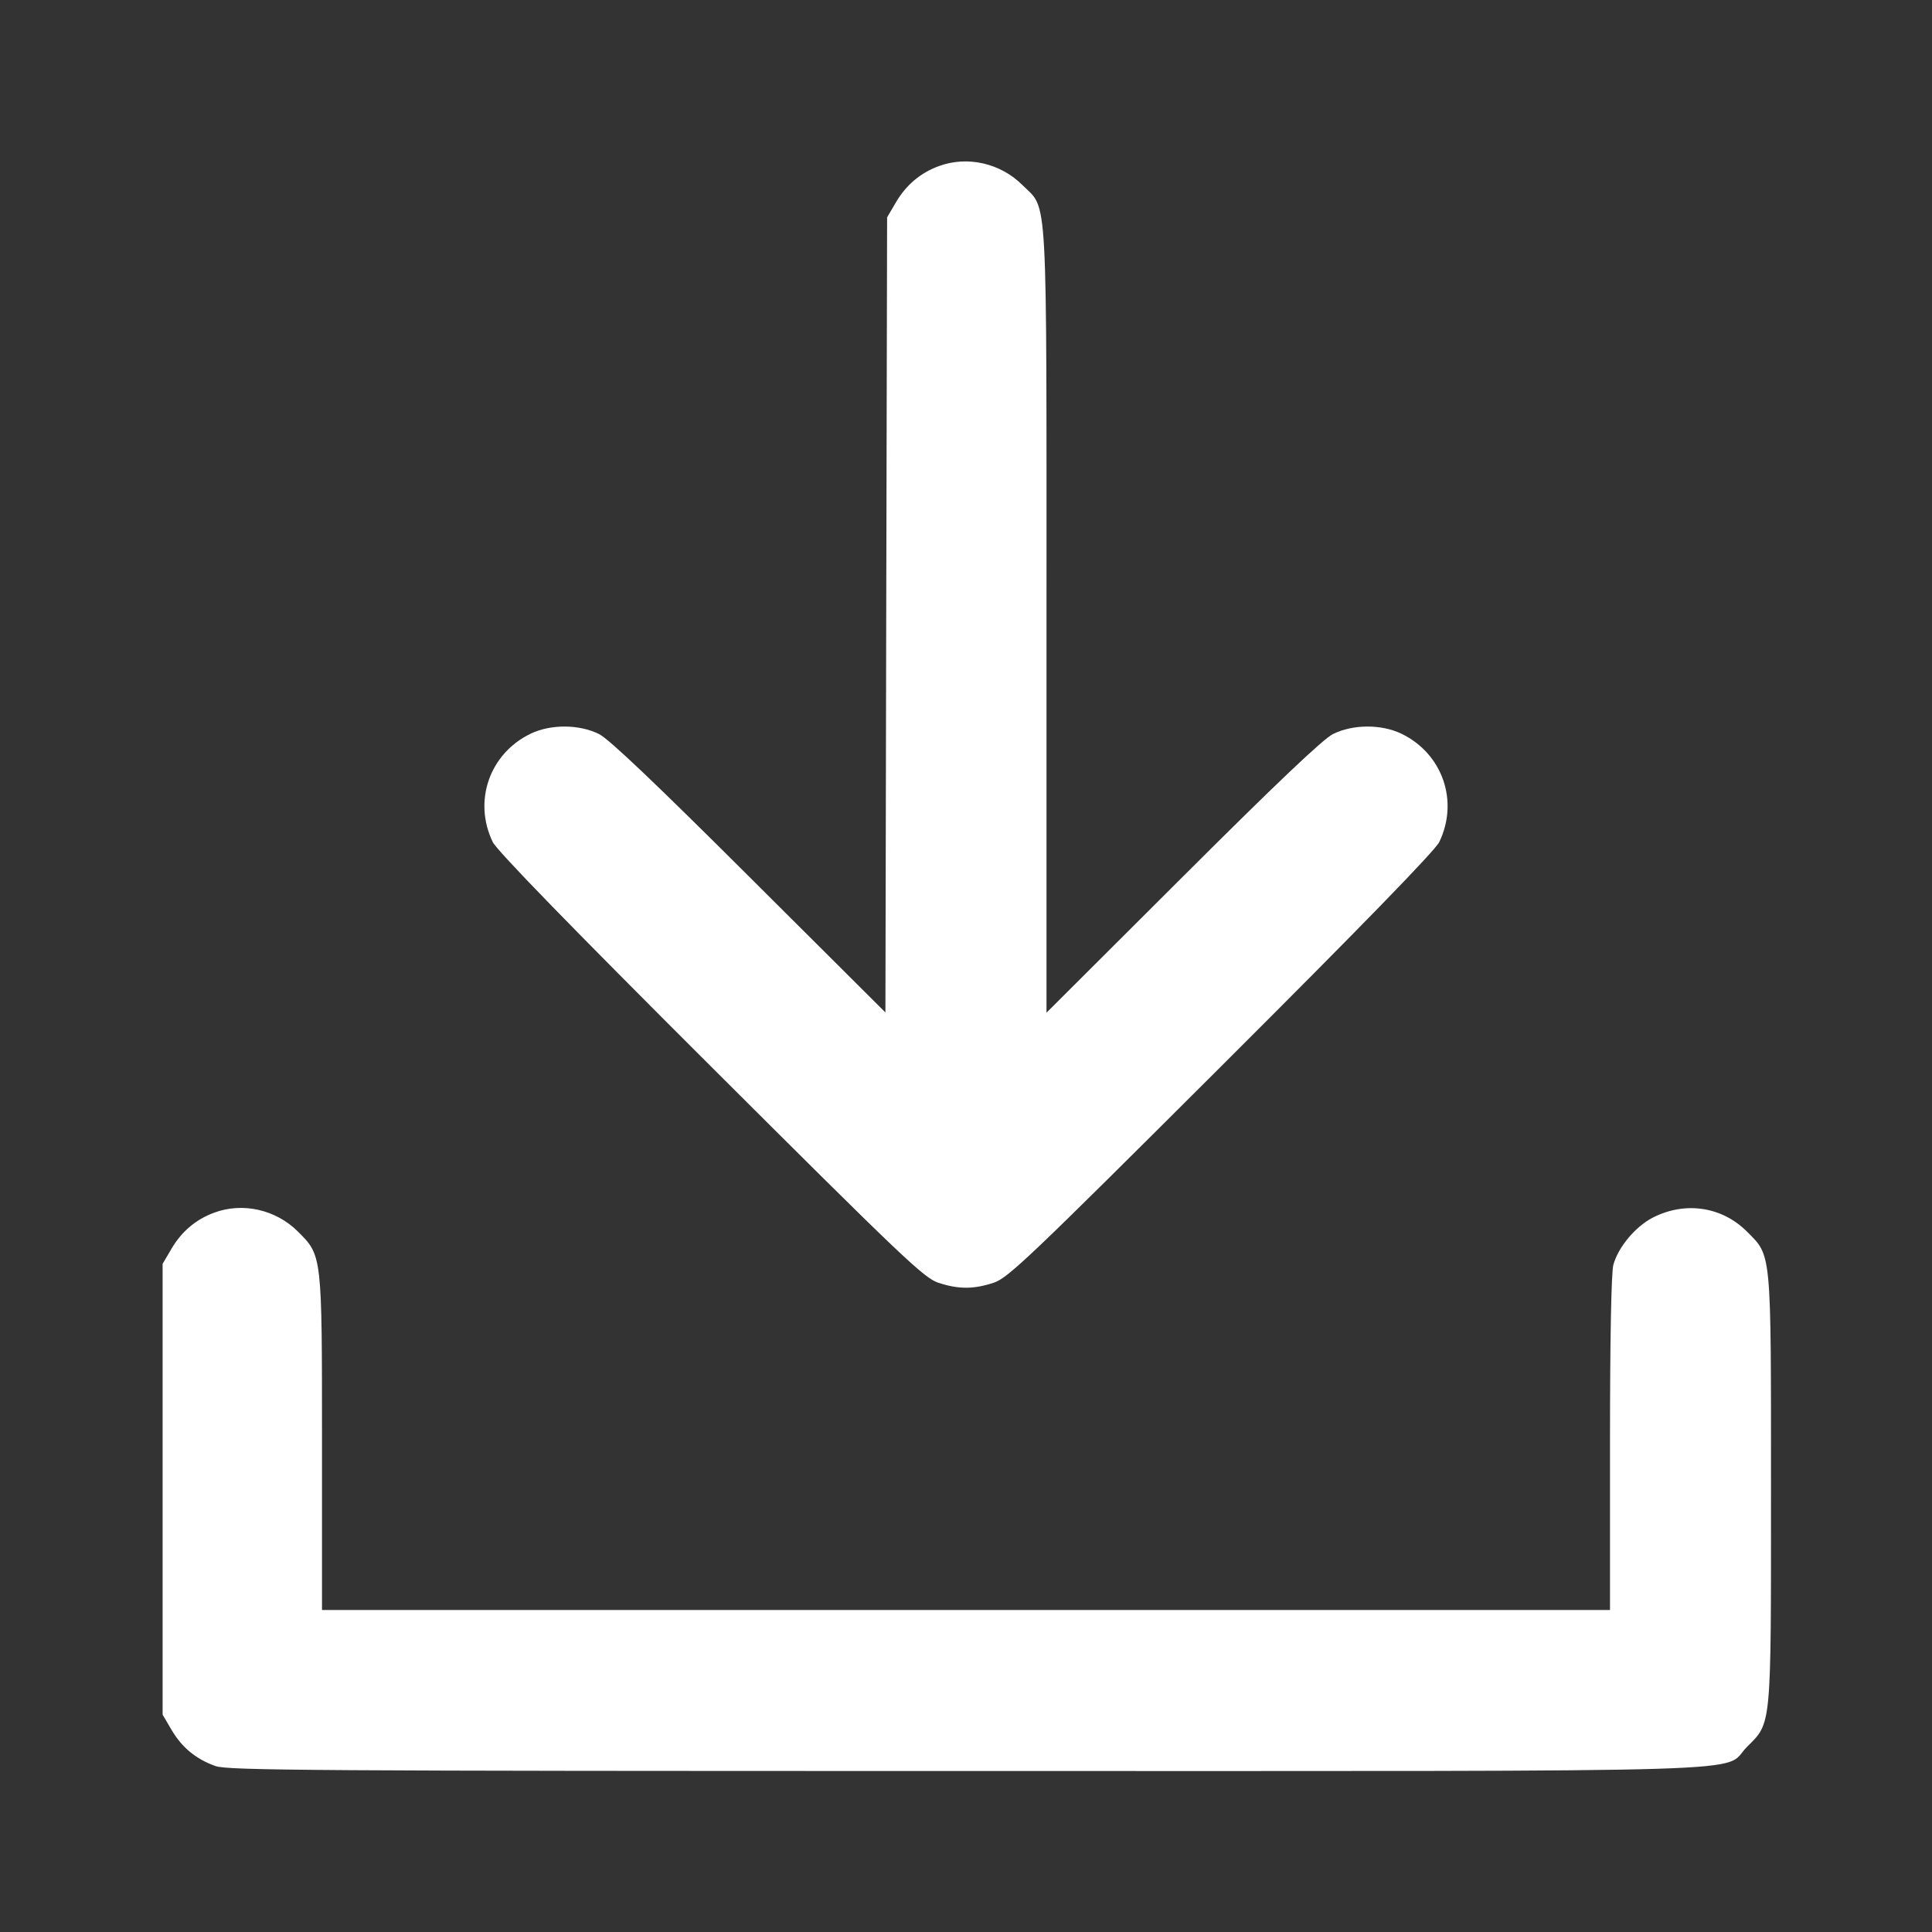 <svg width="24" height="24" fill="none" xmlns="http://www.w3.org/2000/svg"><rect width="100%" height="100%" fill="#333333" stroke="none"/><path d="M11.664 2.063 C 11.436 2.146,11.257 2.297,11.131 2.511 L 11.020 2.700 11.009 7.639 L 10.999 12.577 9.309 10.893 C 8.151 9.738,7.564 9.180,7.442 9.119 C 7.195 8.996,6.840 8.994,6.590 9.115 C 6.081 9.362,5.875 9.951,6.121 10.460 C 6.172 10.566,7.087 11.507,8.829 13.245 C 11.219 15.629,11.478 15.876,11.657 15.935 C 11.906 16.017,12.094 16.017,12.343 15.935 C 12.522 15.876,12.781 15.629,15.171 13.245 C 16.913 11.507,17.828 10.566,17.879 10.460 C 18.125 9.951,17.919 9.362,17.410 9.115 C 17.160 8.994,16.805 8.996,16.558 9.119 C 16.436 9.180,15.854 9.732,14.690 10.894 L 13.000 12.580 13.000 7.717 C 13.000 2.251,13.020 2.618,12.701 2.299 C 12.429 2.027,12.018 1.933,11.664 2.063 M2.664 15.063 C 2.436 15.146,2.257 15.297,2.131 15.511 L 2.020 15.700 2.020 18.500 L 2.020 21.300 2.131 21.489 C 2.260 21.709,2.437 21.854,2.678 21.939 C 2.830 21.993,3.916 22.000,11.998 22.000 C 22.265 22.000,21.375 22.027,21.701 21.701 C 22.009 21.394,22.000 21.486,22.000 18.500 C 22.000 15.513,22.009 15.607,21.700 15.298 C 21.390 14.988,20.932 14.920,20.531 15.126 C 20.315 15.238,20.103 15.491,20.042 15.711 C 20.016 15.805,20.000 16.627,20.000 17.930 L 20.000 20.000 12.000 20.000 L 4.000 20.000 4.000 17.927 C 4.000 15.581,4.002 15.600,3.701 15.299 C 3.429 15.027,3.018 14.933,2.664 15.063 " fill="#ffffff" stroke="none" fill-rule="evenodd"></path></svg>